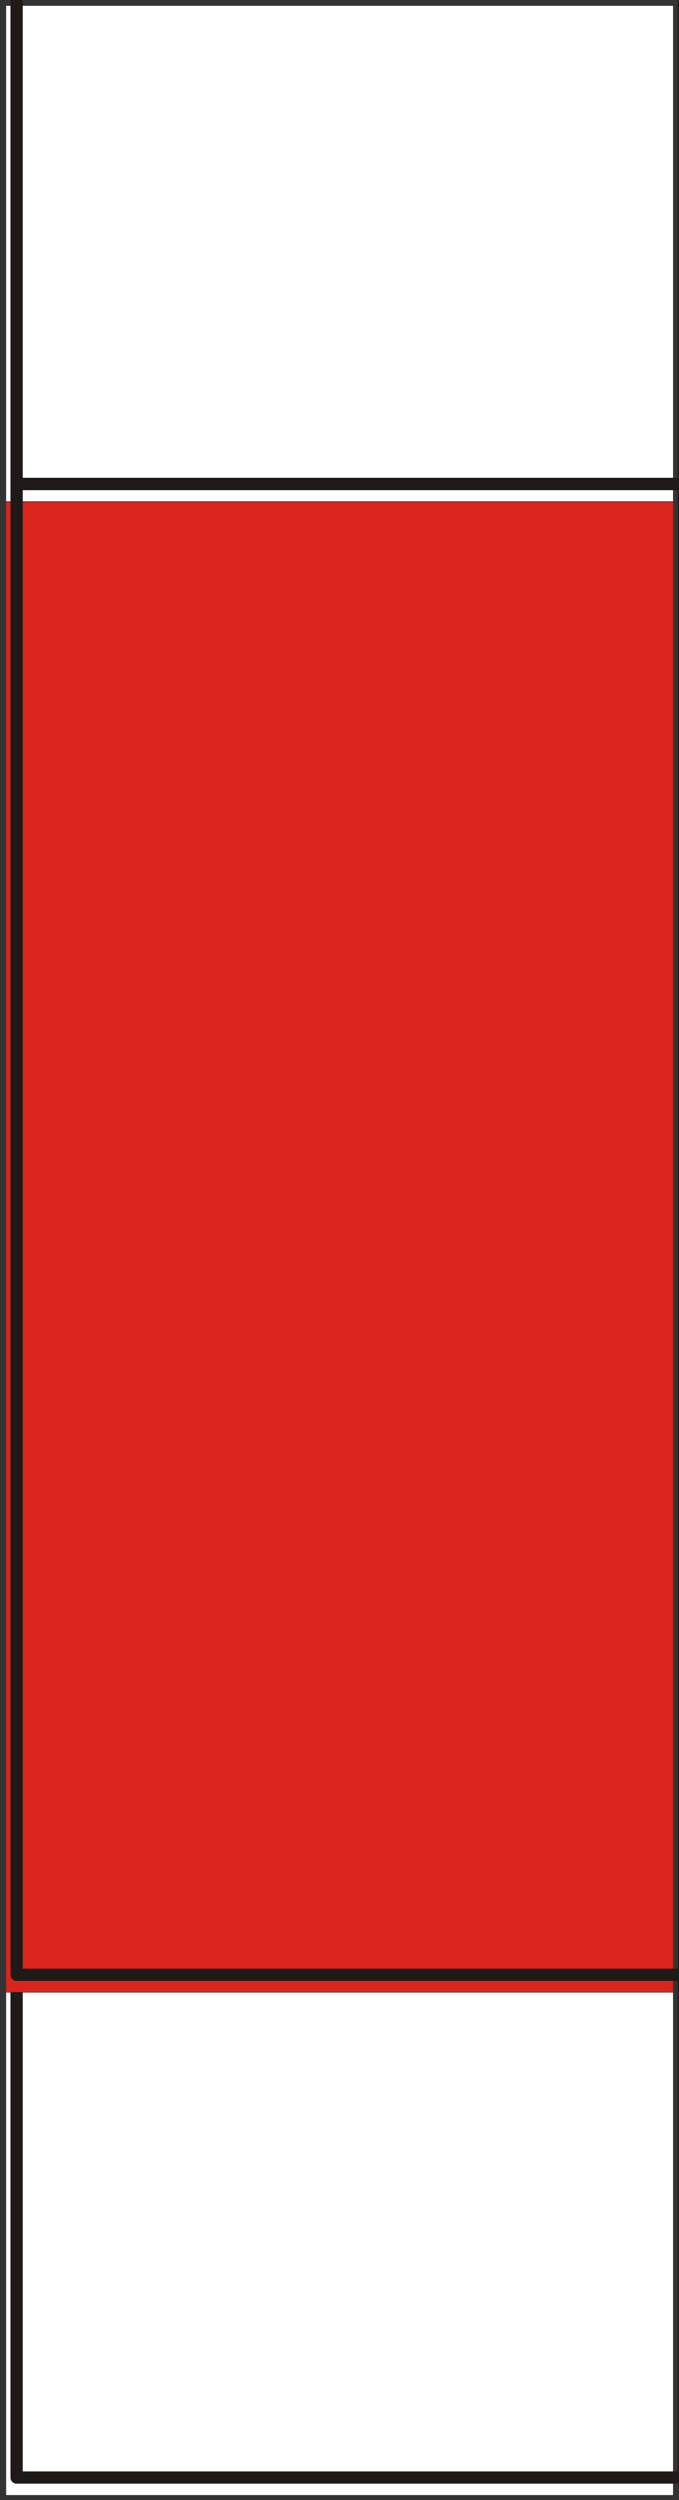 <?xml version="1.0" encoding="UTF-8"?>
<!-- Created with Inkscape (http://www.inkscape.org/) -->
<svg width="4.095mm" height="15.06mm" version="1.1" viewBox="0 0 4.095 15.06" xmlns="http://www.w3.org/2000/svg">
 <rect x="0" y="0" width="4.095" height="15.06" fill="#333333" stroke="none"/>
 <defs>
  <clipPath id="clipPath33">
   <path transform="translate(0 2.5e-5)" d="m282.6 466.94h11.64v8.82h-11.64z"/>
  </clipPath>
  <clipPath id="clipPath36">
   <path transform="translate(0 2.5e-5)" d="m282.6 433.04h11.64v8.88h-11.64z"/>
  </clipPath>
  <clipPath id="clipPath39">
   <path transform="translate(0 2.5e-5)" d="m282.6 441.5h11.64v25.86h-11.64z"/>
  </clipPath>
 </defs>
 <g transform="translate(-94.985 -128.32)">
  <path d="m95.022 131.34h4.022v-2.985h-4.022z" fill="#fff"/>
  <path transform="matrix(.353 0 0 -.353 -4.715 296.15)" d="m282.72 475.64h11.4v-8.46h-11.4z" clip-path="url(#clipPath33)" fill="none" stroke="#1f1a17" stroke-linecap="round" stroke-linejoin="round" stroke-miterlimit="10" stroke-width=".209"/>
  <path d="m95.022 143.35h4.022v-3.027h-4.022z" fill="#fff"/>
  <path transform="matrix(.353 0 0 -.353 -4.715 296.15)" d="m282.72 441.74h11.4v-8.58h-11.4z" clip-path="url(#clipPath36)" fill="none" stroke="#1f1a17" stroke-linecap="round" stroke-linejoin="round" stroke-miterlimit="10" stroke-width=".209"/>
  <path d="m95.022 140.32h4.022v-8.975h-4.022z" fill="#da251d"/>
  <path transform="matrix(.353 0 0 -.353 -4.715 296.15)" d="m282.72 467.18h11.4v-25.44h-11.4z" clip-path="url(#clipPath39)" fill="none" stroke="#1f1a17" stroke-linecap="round" stroke-linejoin="round" stroke-miterlimit="10" stroke-width=".209"/>
 </g>
</svg>
